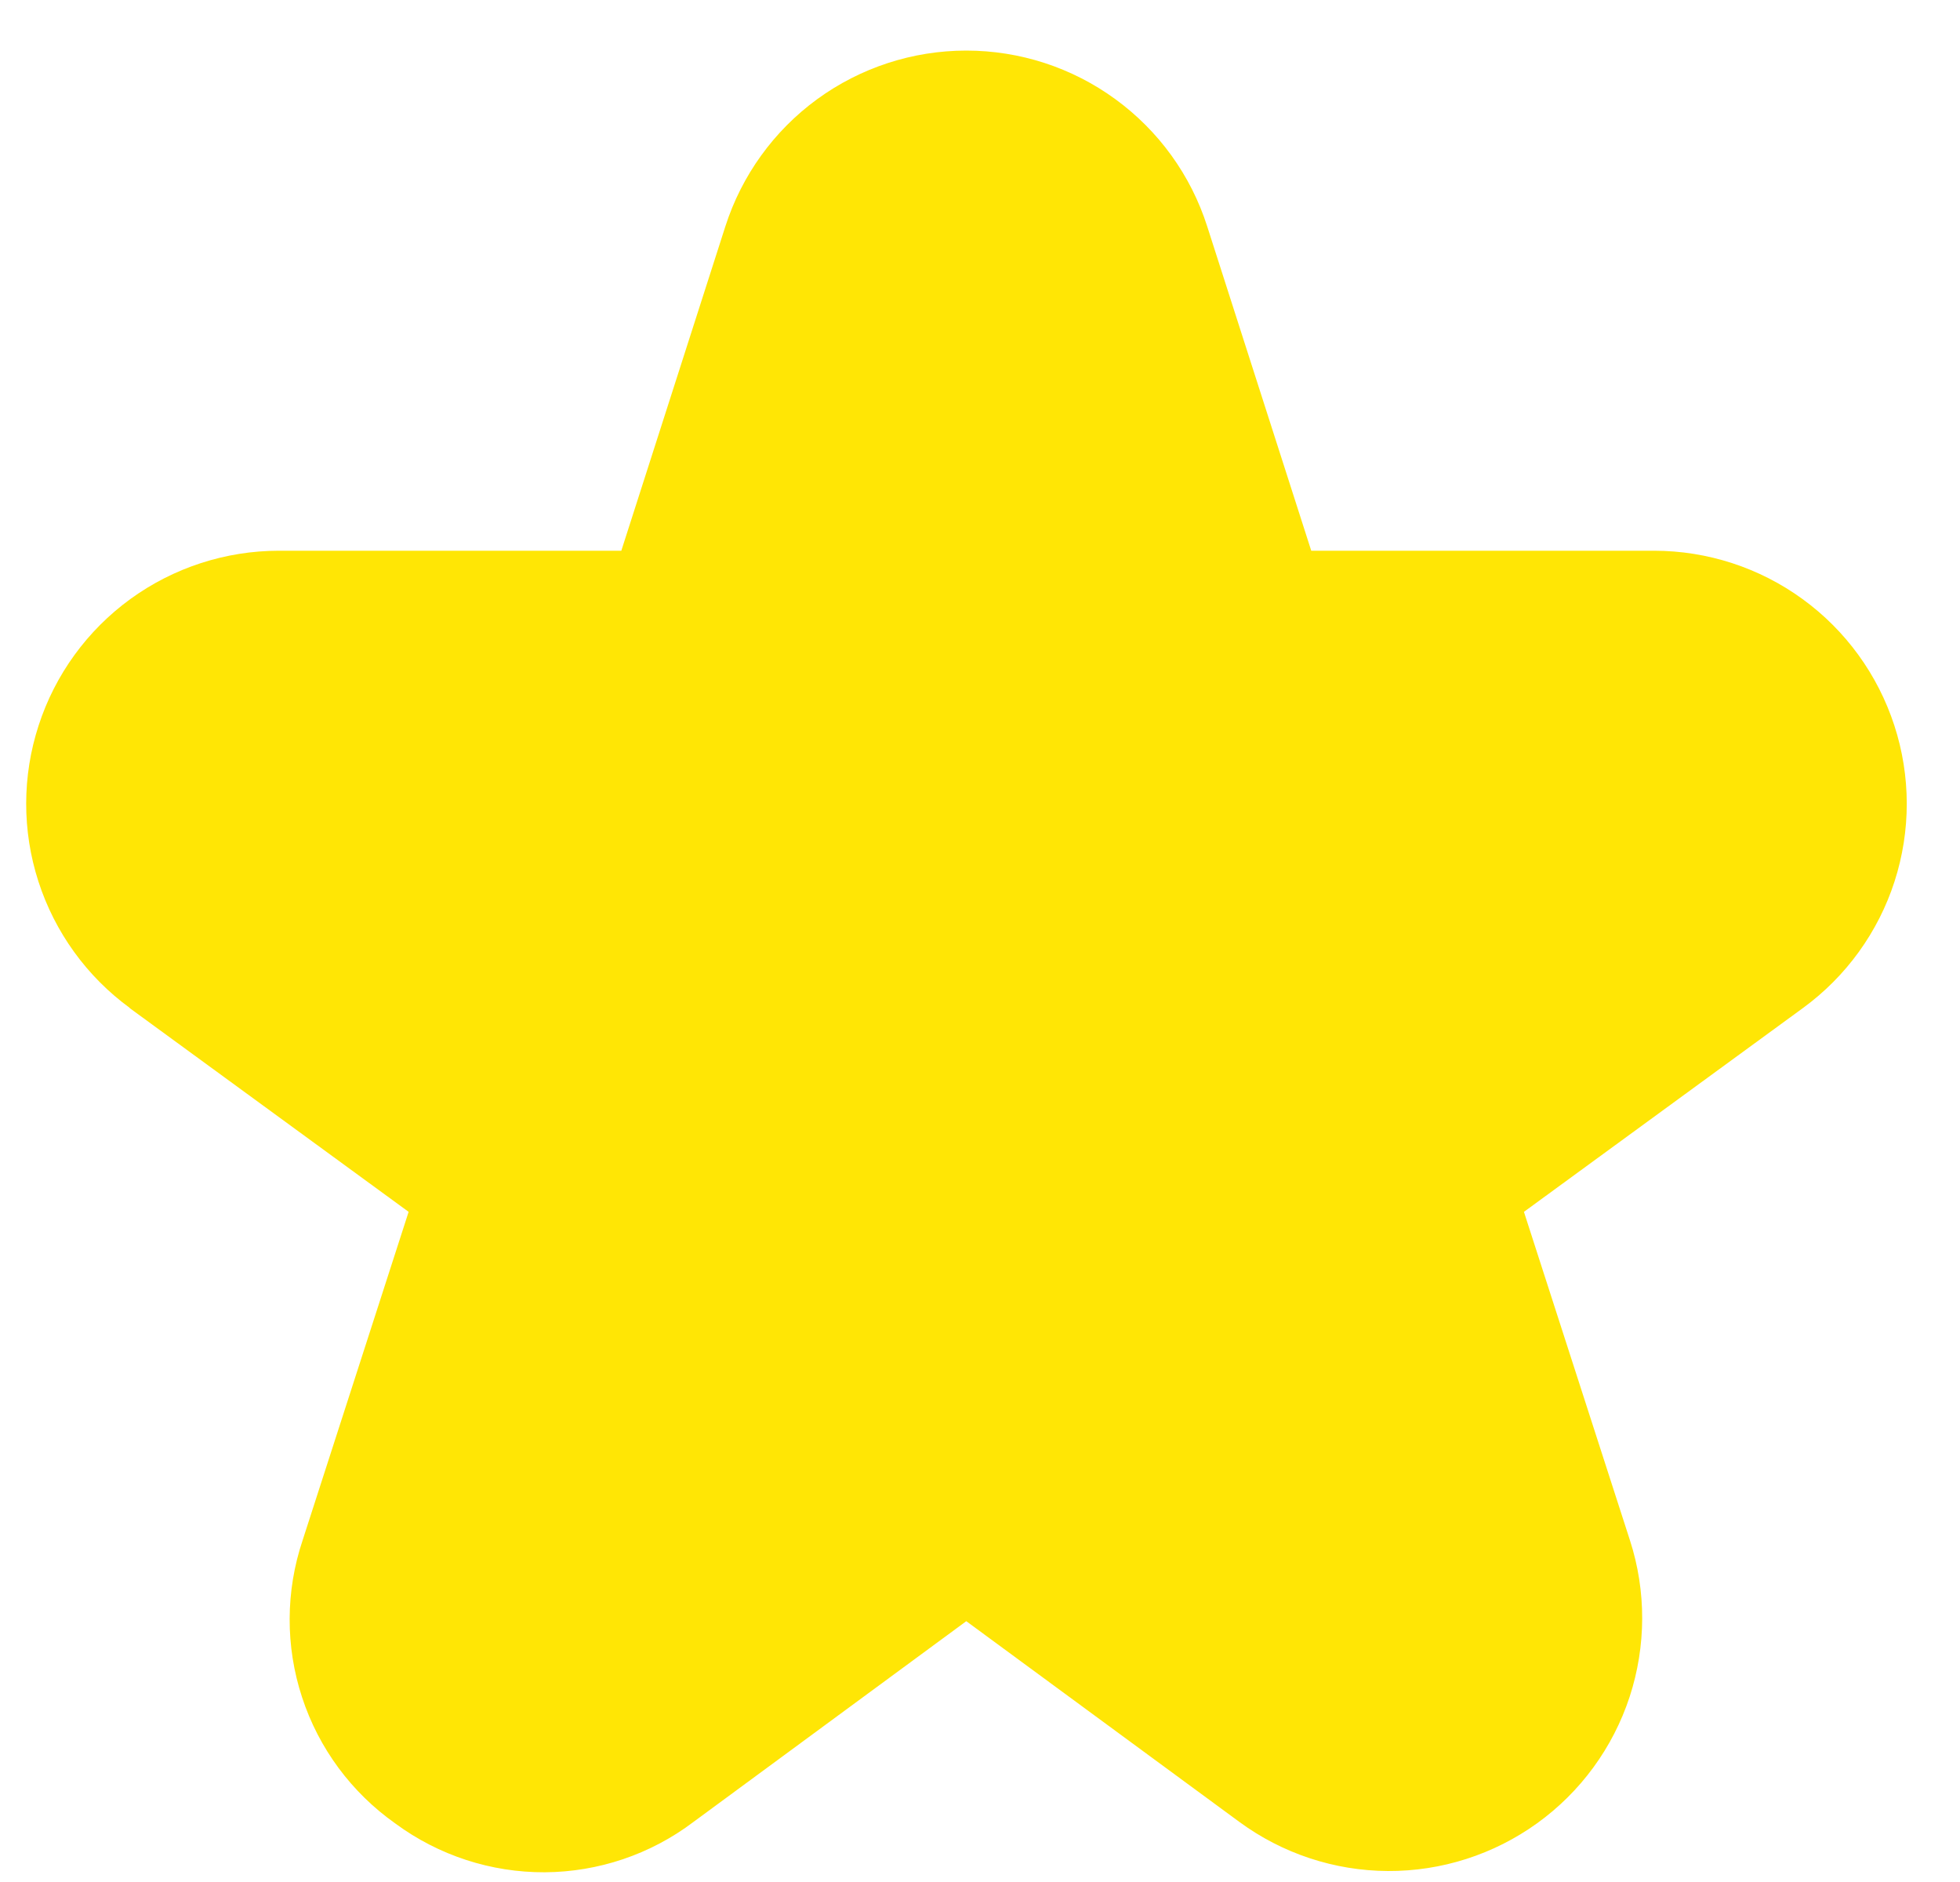 <svg width="25" height="24" viewBox="0 0 25 24" fill="none" xmlns="http://www.w3.org/2000/svg">
<path d="M1.652 12.854L5.212 15.454L3.86 19.642C3.642 20.291 3.639 20.994 3.853 21.645C4.066 22.296 4.484 22.86 5.044 23.255C5.595 23.661 6.263 23.879 6.948 23.876C7.632 23.872 8.298 23.648 8.844 23.235L12.325 20.674L15.807 23.233C16.357 23.637 17.021 23.857 17.704 23.86C18.386 23.863 19.052 23.65 19.606 23.251C20.16 22.852 20.573 22.288 20.786 21.639C20.998 20.99 21 20.291 20.79 19.642L19.438 15.454L22.998 12.854C23.547 12.453 23.956 11.888 24.165 11.241C24.374 10.594 24.373 9.897 24.162 9.25C23.951 8.603 23.542 8.039 22.991 7.639C22.441 7.239 21.779 7.024 21.098 7.023H16.725L15.398 2.887C15.19 2.236 14.78 1.668 14.227 1.265C13.675 0.862 13.009 0.645 12.325 0.645C11.642 0.645 10.976 0.862 10.423 1.265C9.871 1.668 9.461 2.236 9.252 2.887L7.925 7.023H3.556C2.876 7.024 2.214 7.239 1.663 7.639C1.113 8.039 0.703 8.603 0.493 9.25C0.282 9.897 0.281 10.594 0.49 11.241C0.699 11.888 1.107 12.453 1.656 12.854H1.652Z" fill="#FFE605"/>
</svg>
